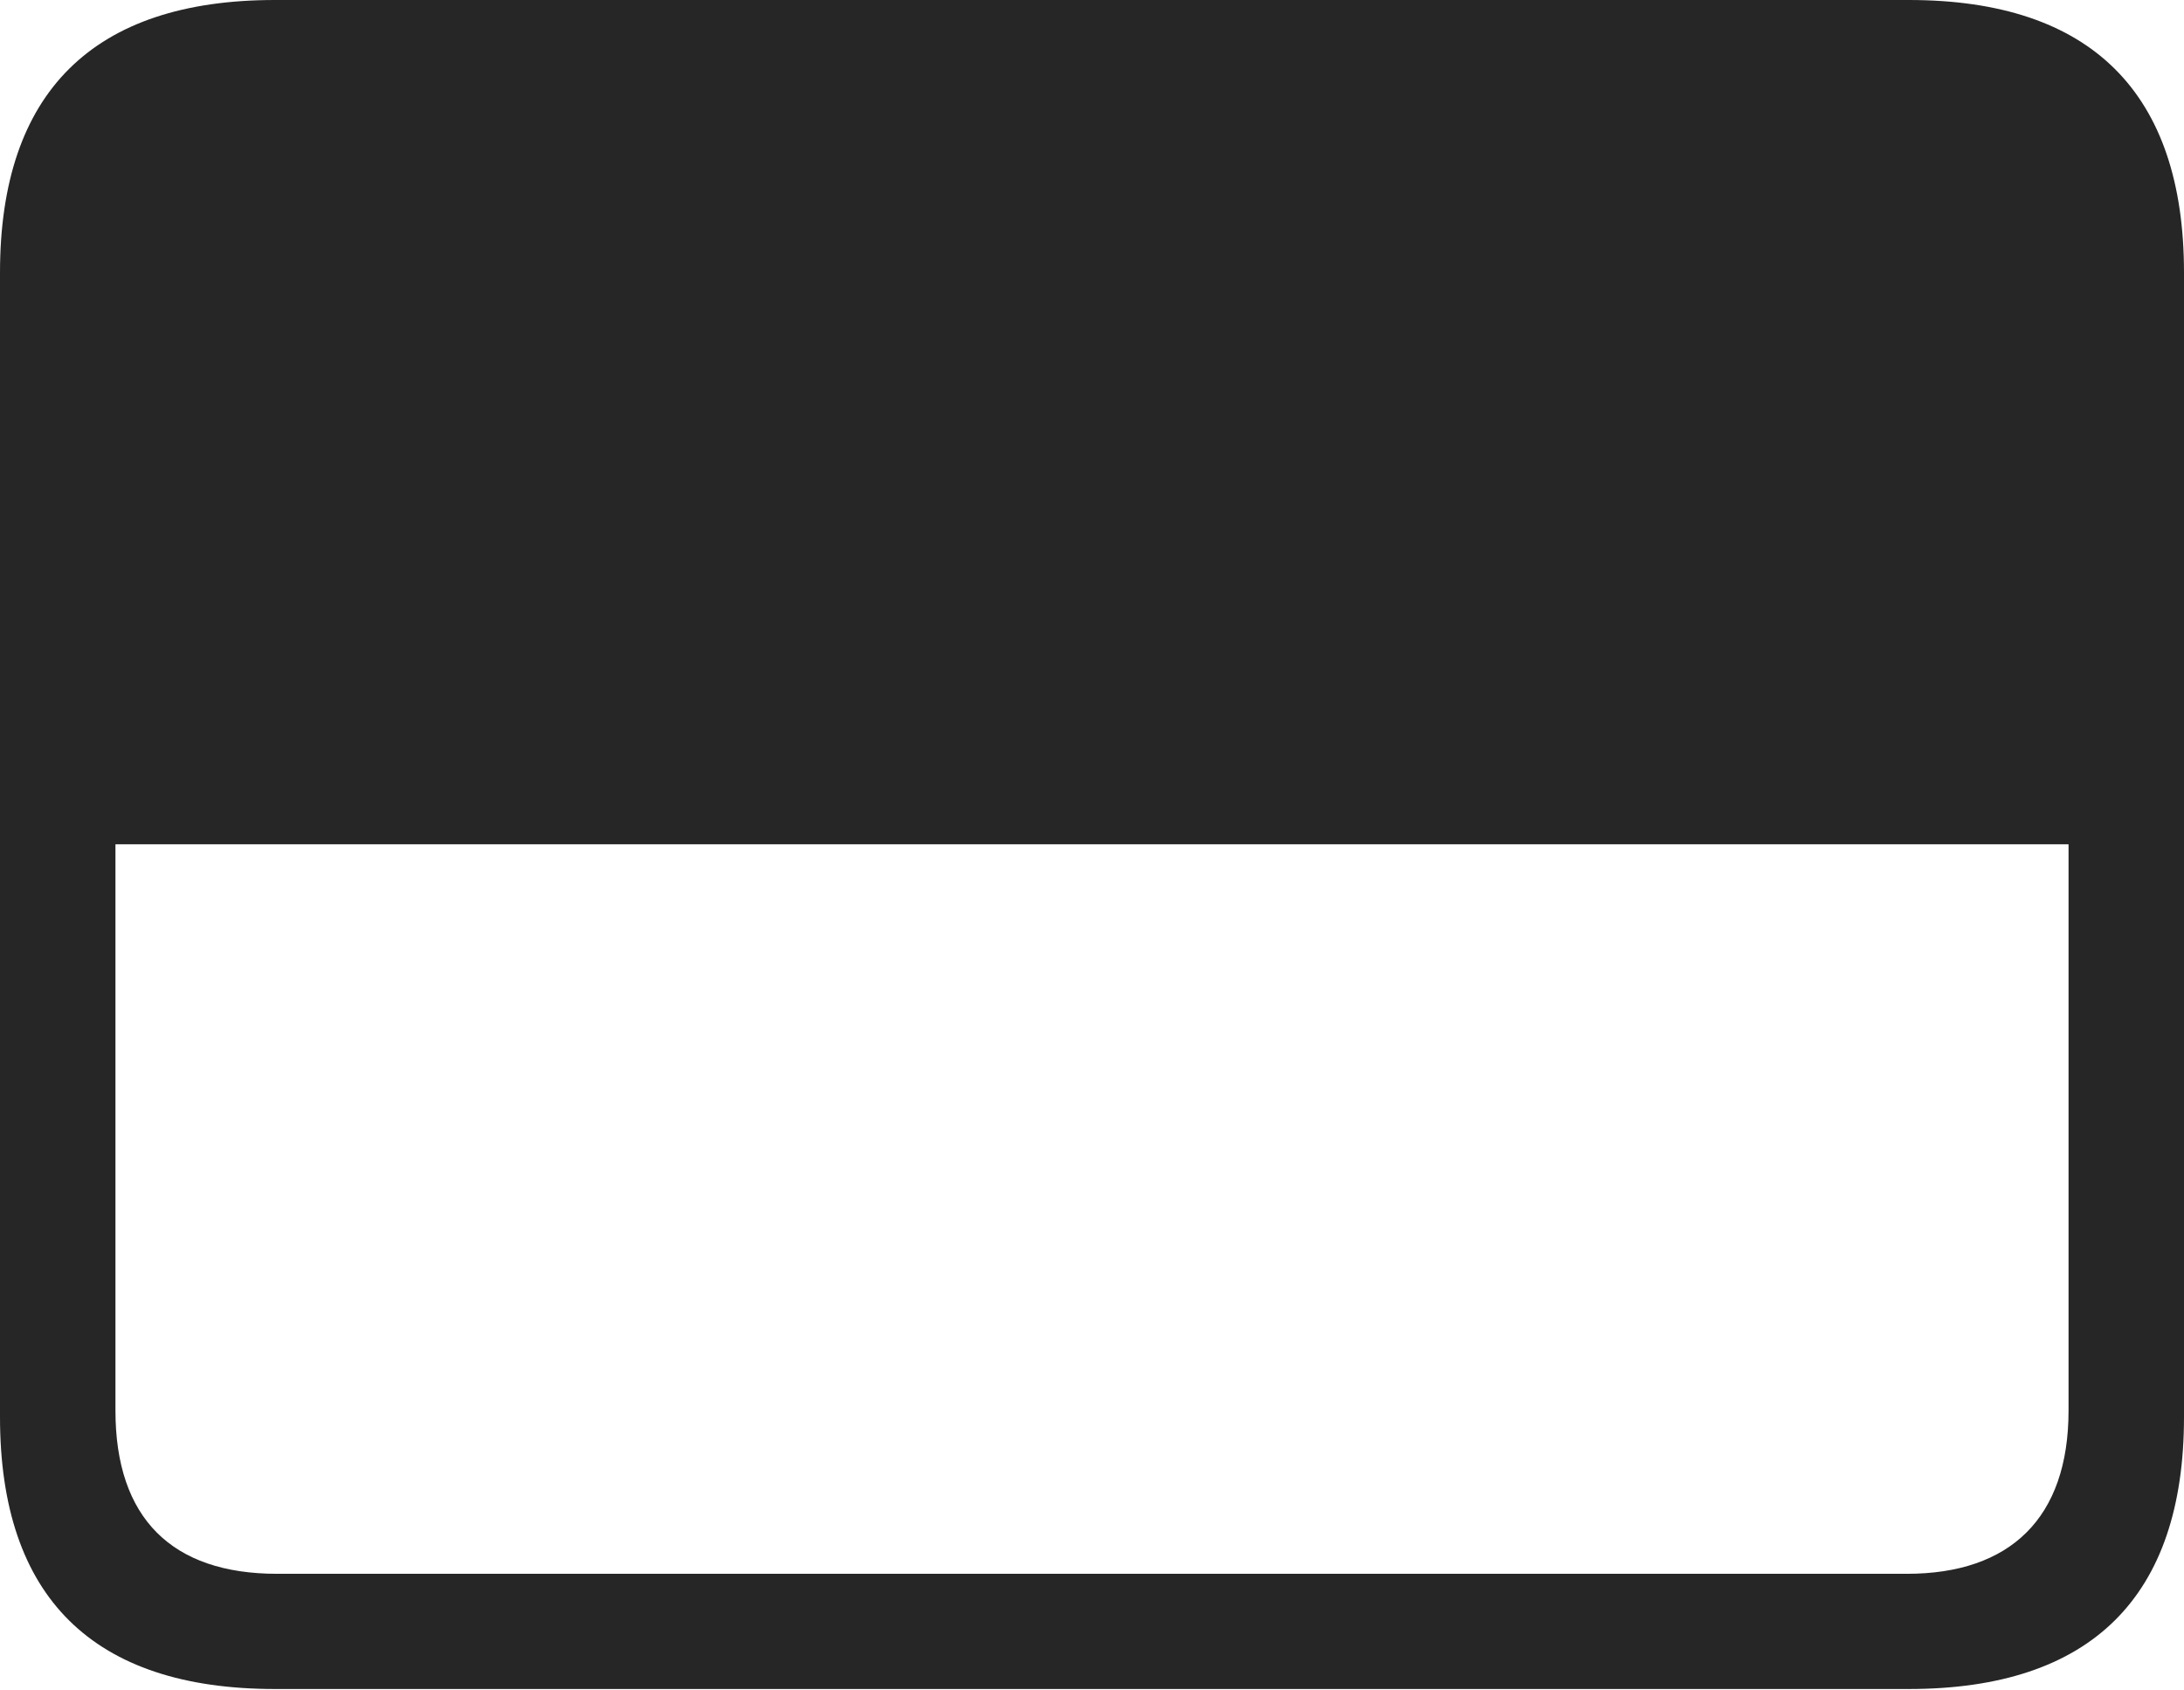 <?xml version="1.0" encoding="UTF-8"?>
<!--Generator: Apple Native CoreSVG 232.5-->
<!DOCTYPE svg
PUBLIC "-//W3C//DTD SVG 1.1//EN"
       "http://www.w3.org/Graphics/SVG/1.1/DTD/svg11.dtd">
<svg version="1.1" xmlns="http://www.w3.org/2000/svg" xmlns:xlink="http://www.w3.org/1999/xlink" width="114.35" height="88.439">
 <g>
  <rect height="88.439" opacity="0" width="114.35" x="0" y="0"/>
  <path d="M0 74.169C0 83.607 4.87 88.409 14.394 88.409L99.941 88.409C109.514 88.409 114.35 83.561 114.35 74.169L114.35 14.274C114.35 4.881 109.514 0 99.941 0L14.394 0C4.87 0 0 4.836 0 14.274ZM6.045 73.835L6.045 44.195L108.305 44.195L108.305 73.835C108.305 79.474 105.237 82.379 99.843 82.379L14.506 82.379C9.003 82.379 6.045 79.474 6.045 73.835Z" fill="#000000" fill-opacity="0.85"/>
 </g>
</svg>
